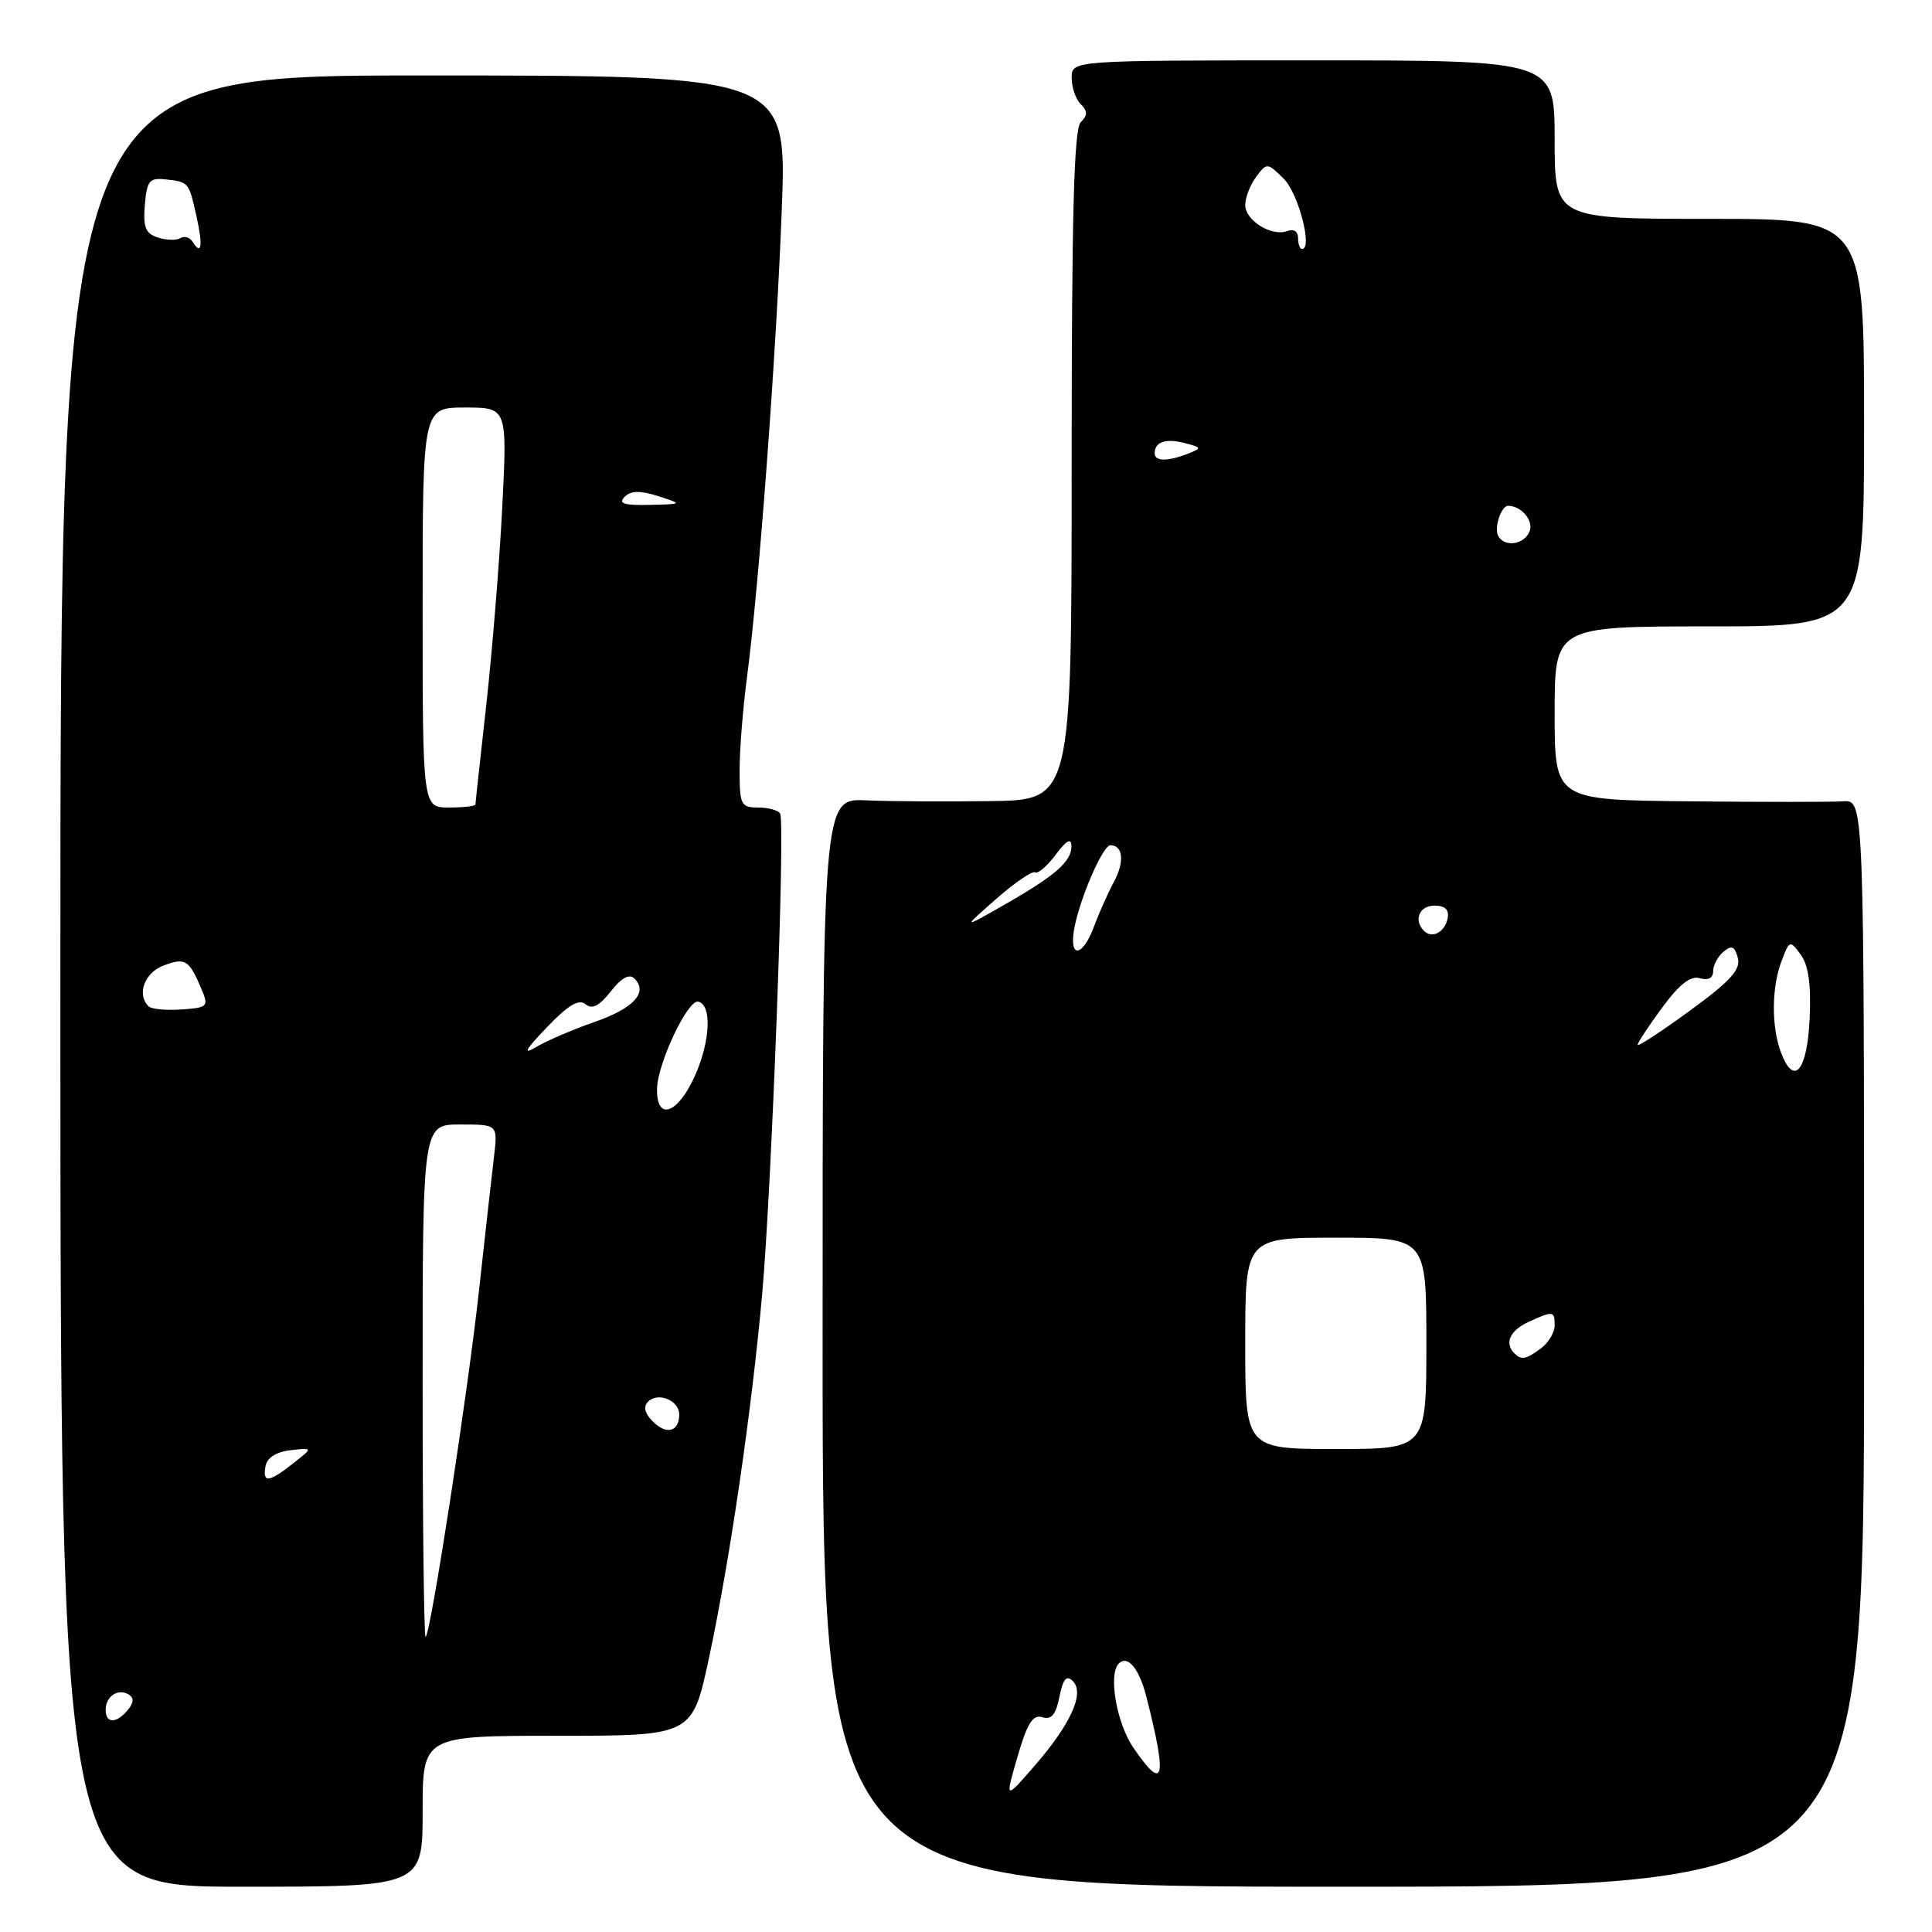 <?xml version="1.0" encoding="UTF-8" standalone="no"?>
<!DOCTYPE svg PUBLIC "-//W3C//DTD SVG 1.1//EN" "http://www.w3.org/Graphics/SVG/1.1/DTD/svg11.dtd" >
<svg xmlns="http://www.w3.org/2000/svg" xmlns:xlink="http://www.w3.org/1999/xlink" version="1.1" viewBox="0 0 256 256">
 <g >
 <path fill="currentColor"
d=" M 56.00 240.00 C 56.00 230.00 56.00 230.00 73.86 230.00 C 91.73 230.00 91.73 230.00 93.93 219.75 C 96.70 206.85 99.59 187.06 100.99 171.50 C 102.26 157.22 104.07 108.92 103.37 107.79 C 103.10 107.36 101.78 107.00 100.44 107.00 C 98.18 107.00 98.00 106.63 98.00 102.07 C 98.00 99.36 98.44 93.85 98.97 89.82 C 100.56 77.80 102.88 46.72 103.59 27.75 C 104.27 10.00 104.27 10.00 56.13 10.00 C 8.00 10.00 8.00 10.00 8.00 130.00 C 8.00 250.00 8.00 250.00 32.00 250.00 C 56.00 250.00 56.00 250.00 56.00 240.00 Z  M 247.00 178.00 C 247.00 105.99 247.00 105.99 244.25 106.18 C 242.74 106.28 233.51 106.28 223.75 106.18 C 206.00 106.00 206.00 106.00 206.00 94.50 C 206.00 83.00 206.00 83.00 226.50 83.00 C 247.00 83.00 247.00 83.00 247.00 56.00 C 247.00 29.00 247.00 29.00 226.50 29.00 C 206.00 29.00 206.00 29.00 206.00 18.50 C 206.00 8.00 206.00 8.00 174.00 8.00 C 142.00 8.00 142.00 8.00 142.00 10.30 C 142.00 11.57 142.54 13.14 143.20 13.80 C 144.13 14.73 144.13 15.27 143.20 16.20 C 142.30 17.10 142.00 28.58 142.00 61.70 C 142.00 106.00 142.00 106.00 131.25 106.15 C 125.34 106.24 117.91 106.19 114.75 106.05 C 109.00 105.80 109.00 105.80 109.00 177.90 C 109.00 250.00 109.00 250.00 178.00 250.00 C 247.00 250.00 247.00 250.00 247.00 178.00 Z  M 14.00 226.56 C 14.00 224.77 15.65 223.67 17.05 224.53 C 17.77 224.97 17.73 225.62 16.93 226.59 C 15.42 228.41 14.00 228.40 14.00 226.56 Z  M 56.00 183.17 C 56.00 149.00 56.00 149.00 60.98 149.00 C 65.96 149.00 65.96 149.00 65.46 153.25 C 65.18 155.59 64.28 163.57 63.47 171.00 C 61.95 184.81 57.12 216.17 56.40 216.92 C 56.18 217.15 56.00 201.96 56.00 183.17 Z  M 35.19 194.25 C 35.39 193.15 36.63 192.37 38.51 192.16 C 41.50 191.82 41.50 191.82 38.84 193.91 C 35.60 196.46 34.75 196.54 35.19 194.25 Z  M 86.52 188.37 C 85.42 187.28 85.21 186.39 85.87 185.73 C 87.19 184.41 90.00 185.55 90.00 187.41 C 90.00 189.71 88.32 190.18 86.52 188.37 Z  M 87.06 144.25 C 87.13 140.90 91.14 132.42 92.51 132.72 C 94.34 133.12 94.14 137.89 92.12 142.46 C 89.84 147.63 86.96 148.64 87.06 144.25 Z  M 72.43 136.16 C 75.26 133.19 76.70 132.33 77.58 133.06 C 78.45 133.79 79.40 133.31 80.93 131.37 C 82.35 129.55 83.39 128.99 84.06 129.66 C 85.91 131.51 83.97 133.62 78.71 135.44 C 75.85 136.44 72.38 137.93 71.00 138.76 C 69.21 139.83 69.61 139.10 72.43 136.16 Z  M 19.68 133.34 C 18.09 131.76 19.15 128.89 21.66 127.94 C 24.53 126.85 25.06 127.17 26.67 131.00 C 27.68 133.39 27.56 133.51 24.04 133.76 C 22.01 133.90 20.05 133.72 19.68 133.34 Z  M 56.00 80.50 C 56.00 54.00 56.00 54.00 61.61 54.00 C 67.22 54.00 67.22 54.00 66.55 67.25 C 66.18 74.54 65.22 86.28 64.44 93.35 C 63.65 100.41 63.00 106.37 63.00 106.60 C 63.00 106.82 61.42 107.00 59.50 107.00 C 56.00 107.00 56.00 107.00 56.00 80.50 Z  M 82.76 65.84 C 83.60 65.00 84.80 64.97 87.21 65.74 C 90.50 66.80 90.50 66.80 86.05 66.90 C 82.68 66.98 81.88 66.72 82.76 65.84 Z  M 25.53 32.05 C 25.16 31.45 24.44 31.23 23.92 31.55 C 23.41 31.87 22.06 31.84 20.94 31.48 C 19.28 30.95 18.95 30.13 19.19 27.17 C 19.46 23.94 19.79 23.53 21.94 23.77 C 25.02 24.11 25.01 24.10 26.03 28.64 C 26.91 32.55 26.71 33.96 25.53 32.05 Z  M 134.83 232.76 C 136.12 228.32 136.87 227.14 138.12 227.54 C 139.31 227.92 139.91 227.20 140.38 224.84 C 140.86 222.45 141.31 221.91 142.16 222.76 C 143.75 224.35 141.89 228.46 137.05 234.02 C 133.16 238.50 133.16 238.50 134.83 232.76 Z  M 150.15 231.54 C 147.95 228.30 146.83 221.83 148.24 220.43 C 149.42 219.25 150.94 221.07 151.89 224.79 C 154.71 235.84 154.26 237.57 150.15 231.54 Z  M 165.00 178.00 C 165.00 164.00 165.00 164.00 177.00 164.00 C 189.00 164.00 189.00 164.00 189.00 178.00 C 189.00 192.00 189.00 192.00 177.00 192.00 C 165.00 192.00 165.00 192.00 165.00 178.00 Z  M 200.67 179.33 C 199.31 177.98 200.07 176.29 202.55 175.16 C 205.83 173.66 206.00 173.69 206.00 175.64 C 206.00 176.54 205.21 177.88 204.25 178.61 C 202.24 180.13 201.60 180.26 200.67 179.33 Z  M 236.01 139.52 C 234.70 136.07 234.73 130.85 236.07 127.32 C 237.12 124.57 237.18 124.55 238.61 126.50 C 239.63 127.88 239.99 130.46 239.79 134.92 C 239.48 141.88 237.72 144.02 236.01 139.52 Z  M 217.00 138.44 C 217.00 138.15 218.46 135.93 220.25 133.51 C 222.53 130.41 224.02 129.25 225.25 129.62 C 226.35 129.94 227.00 129.60 227.00 128.69 C 227.00 127.90 227.62 126.73 228.38 126.10 C 229.46 125.20 229.87 125.38 230.27 126.93 C 230.68 128.48 229.29 130.00 223.89 133.94 C 220.10 136.71 217.00 138.73 217.00 138.44 Z  M 142.39 122.80 C 143.21 118.72 146.16 112.00 147.13 112.00 C 148.80 112.00 149.03 114.15 147.65 116.75 C 146.84 118.26 145.63 120.96 144.97 122.75 C 143.39 126.98 141.55 127.02 142.39 122.80 Z  M 188.69 123.35 C 187.27 121.94 188.07 120.00 190.07 120.00 C 191.47 120.00 192.04 120.54 191.82 121.67 C 191.47 123.51 189.76 124.43 188.69 123.35 Z  M 131.99 119.12 C 134.46 116.95 136.78 115.37 137.15 115.59 C 137.52 115.82 138.75 114.77 139.88 113.26 C 141.30 111.35 141.95 110.99 141.97 112.10 C 142.01 114.14 139.84 116.04 133.00 119.93 C 127.50 123.07 127.50 123.07 131.99 119.12 Z  M 198.56 71.09 C 197.91 70.05 198.89 66.99 199.86 67.02 C 201.62 67.06 203.22 68.98 202.68 70.40 C 202.01 72.13 199.46 72.56 198.56 71.09 Z  M 153.00 60.06 C 153.00 58.54 154.48 58.05 157.02 58.72 C 159.24 59.29 159.26 59.39 157.45 60.10 C 154.70 61.17 153.00 61.16 153.00 60.06 Z  M 172.00 31.53 C 172.00 30.67 171.41 30.29 170.58 30.61 C 168.51 31.40 165.00 29.22 165.00 27.16 C 165.00 26.18 165.65 24.51 166.44 23.44 C 167.86 21.53 167.92 21.53 170.11 23.69 C 172.04 25.60 173.97 33.00 172.53 33.00 C 172.24 33.00 172.00 32.34 172.00 31.53 Z "/>
</g>
</svg>
